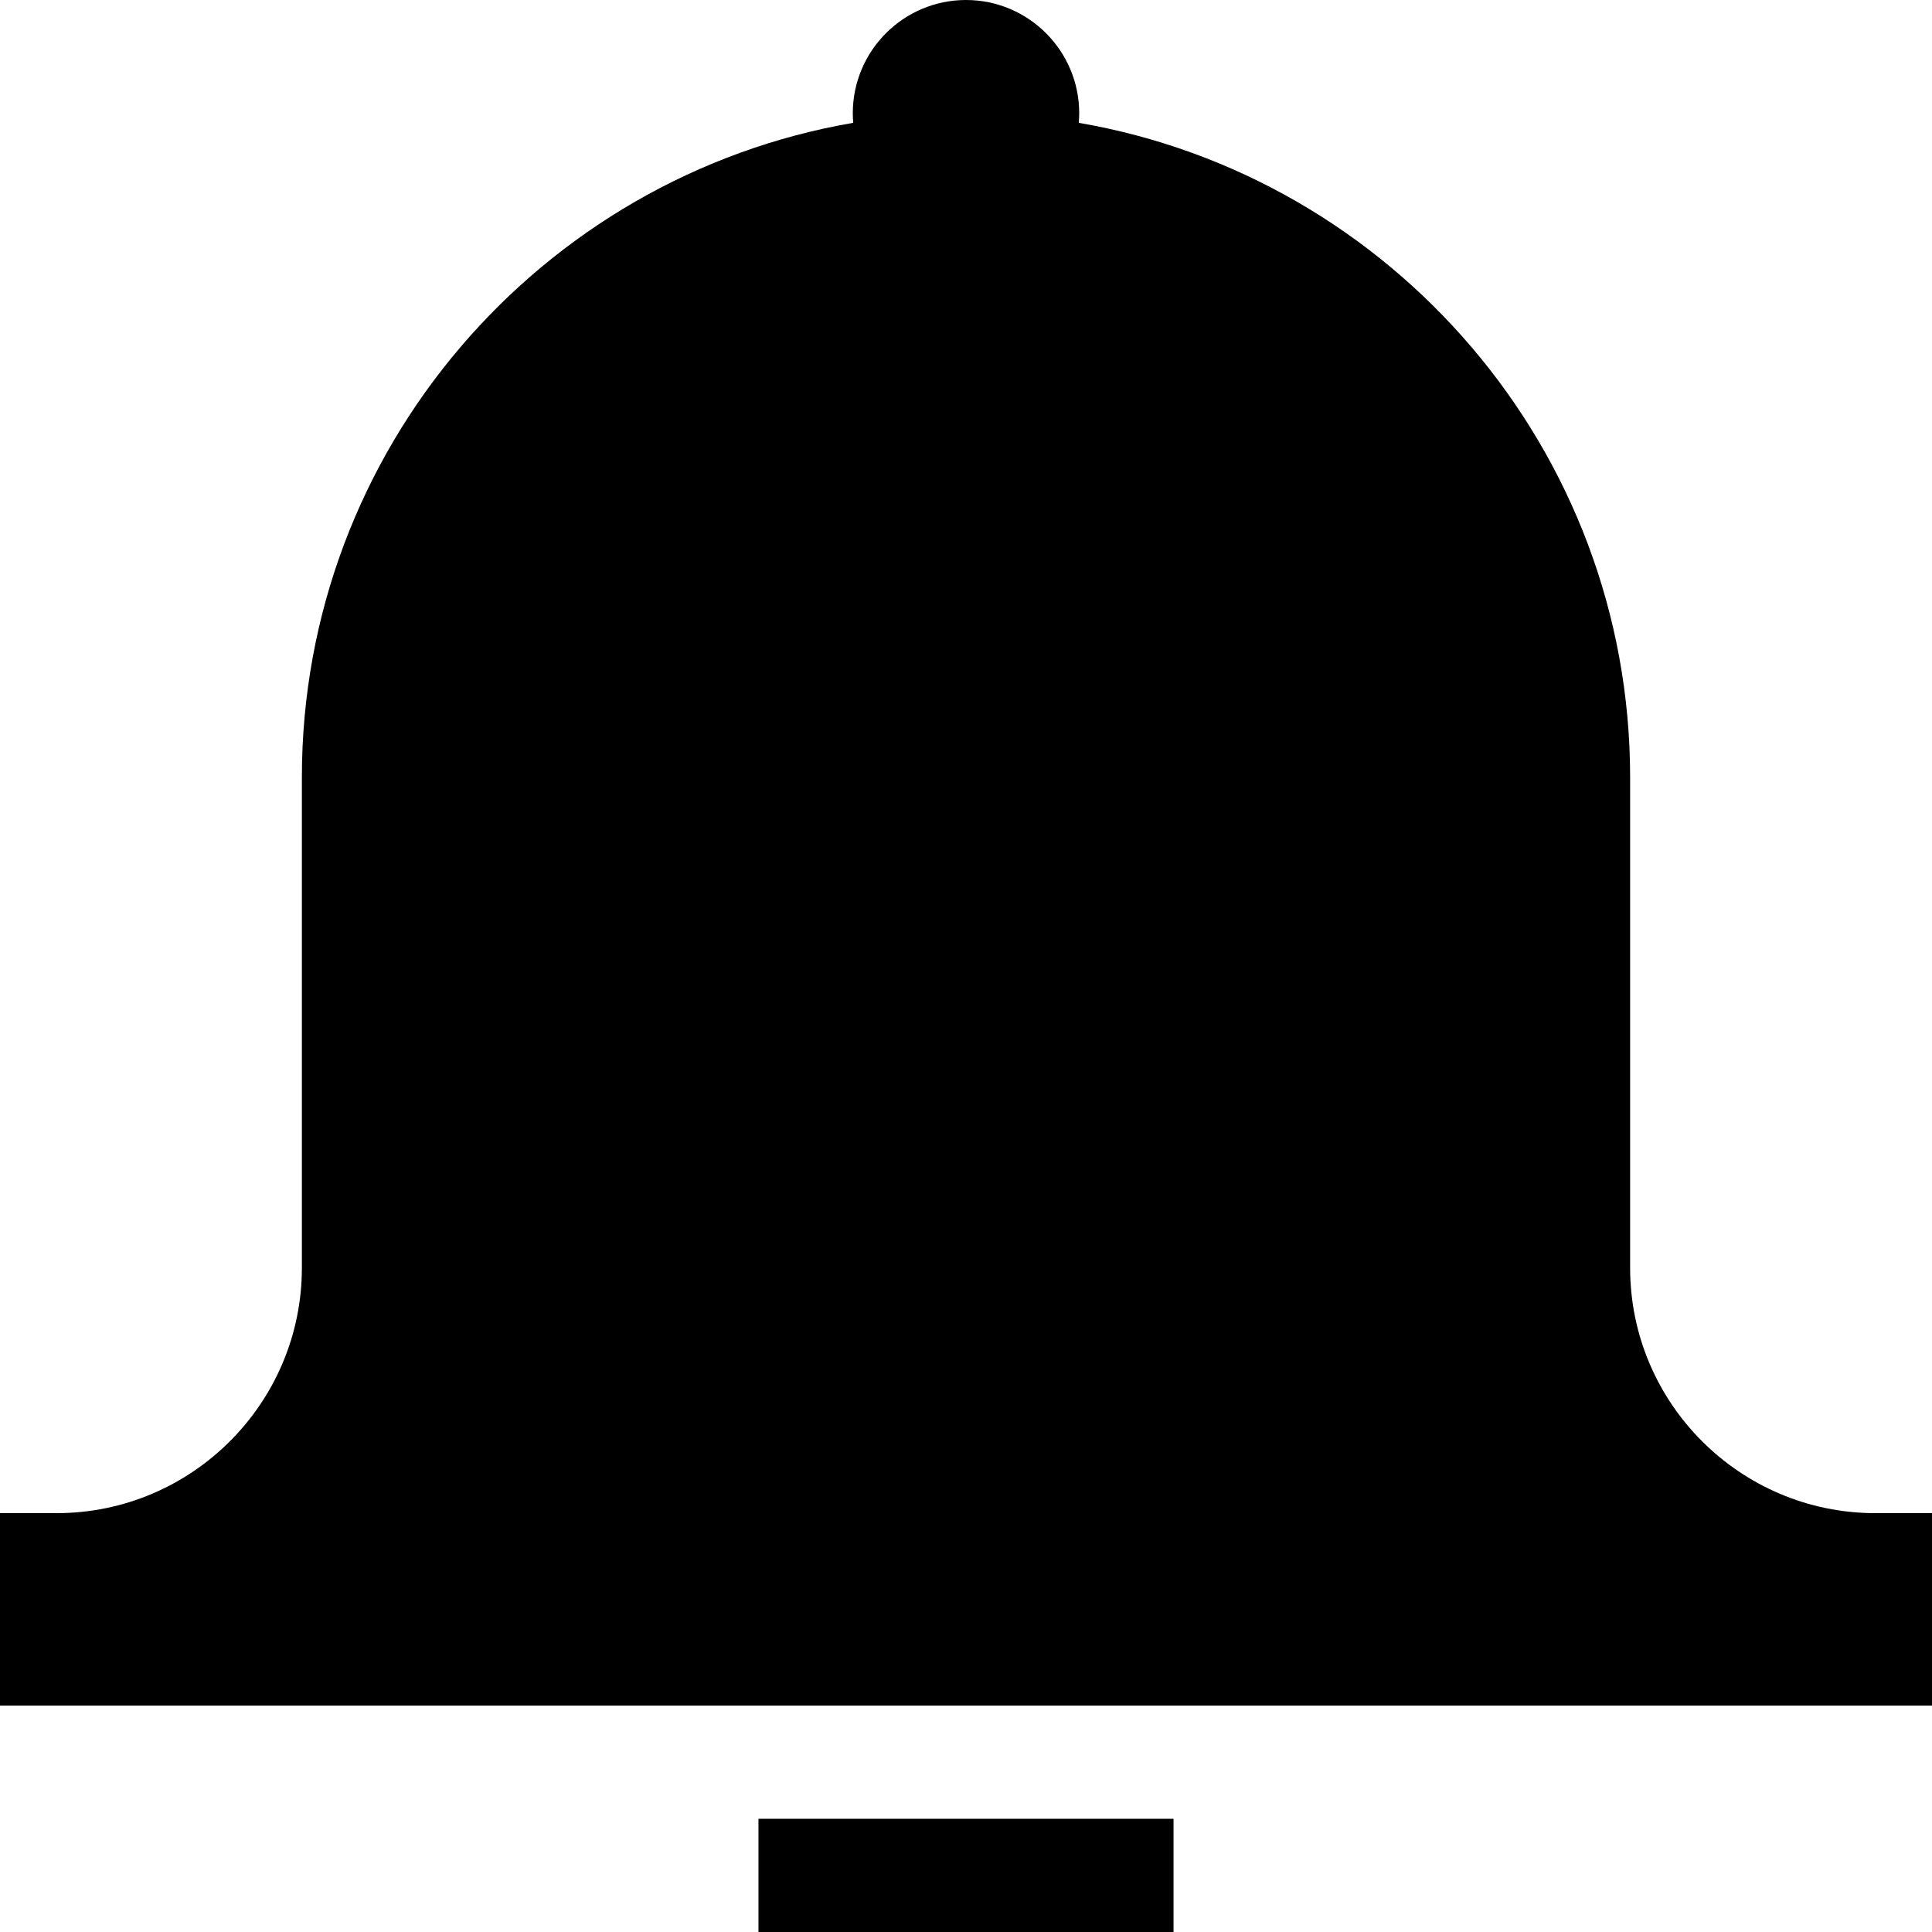 <?xml version="1.0" encoding="iso-8859-1"?>
<!-- Generator: Adobe Illustrator 19.0.0, SVG Export Plug-In . SVG Version: 6.00 Build 0)  -->
<svg version="1.1" id="Layer_1" xmlns="http://www.w3.org/2000/svg" xmlns:xlink="http://www.w3.org/1999/xlink" x="0px" y="0px"
	 viewBox="0 0 512 512" style="enable-background:new 0 0 512 512;" xml:space="preserve">
<g>
	<g>
		<path d="M497,401c-35.841,0-65-29.159-65-65V206c0-86.861-63.254-159.217-146.116-173.451C285.955,31.708,286,30.859,286,30
			c0-16.542-13.458-30-30-30s-30,13.458-30,30c0,0.859,0.045,1.708,0.116,2.549C143.254,46.783,80,119.139,80,206v130
			c0,35.841-29.159,65-65,65H0v51h512v-51H497z"/>
	</g>
</g>
<g>
	<g>
		<rect x="201" y="482" width="110" height="30"/>
	</g>
</g>
<g>
</g>
<g>
</g>
<g>
</g>
<g>
</g>
<g>
</g>
<g>
</g>
<g>
</g>
<g>
</g>
<g>
</g>
<g>
</g>
<g>
</g>
<g>
</g>
<g>
</g>
<g>
</g>
<g>
</g>
</svg>
